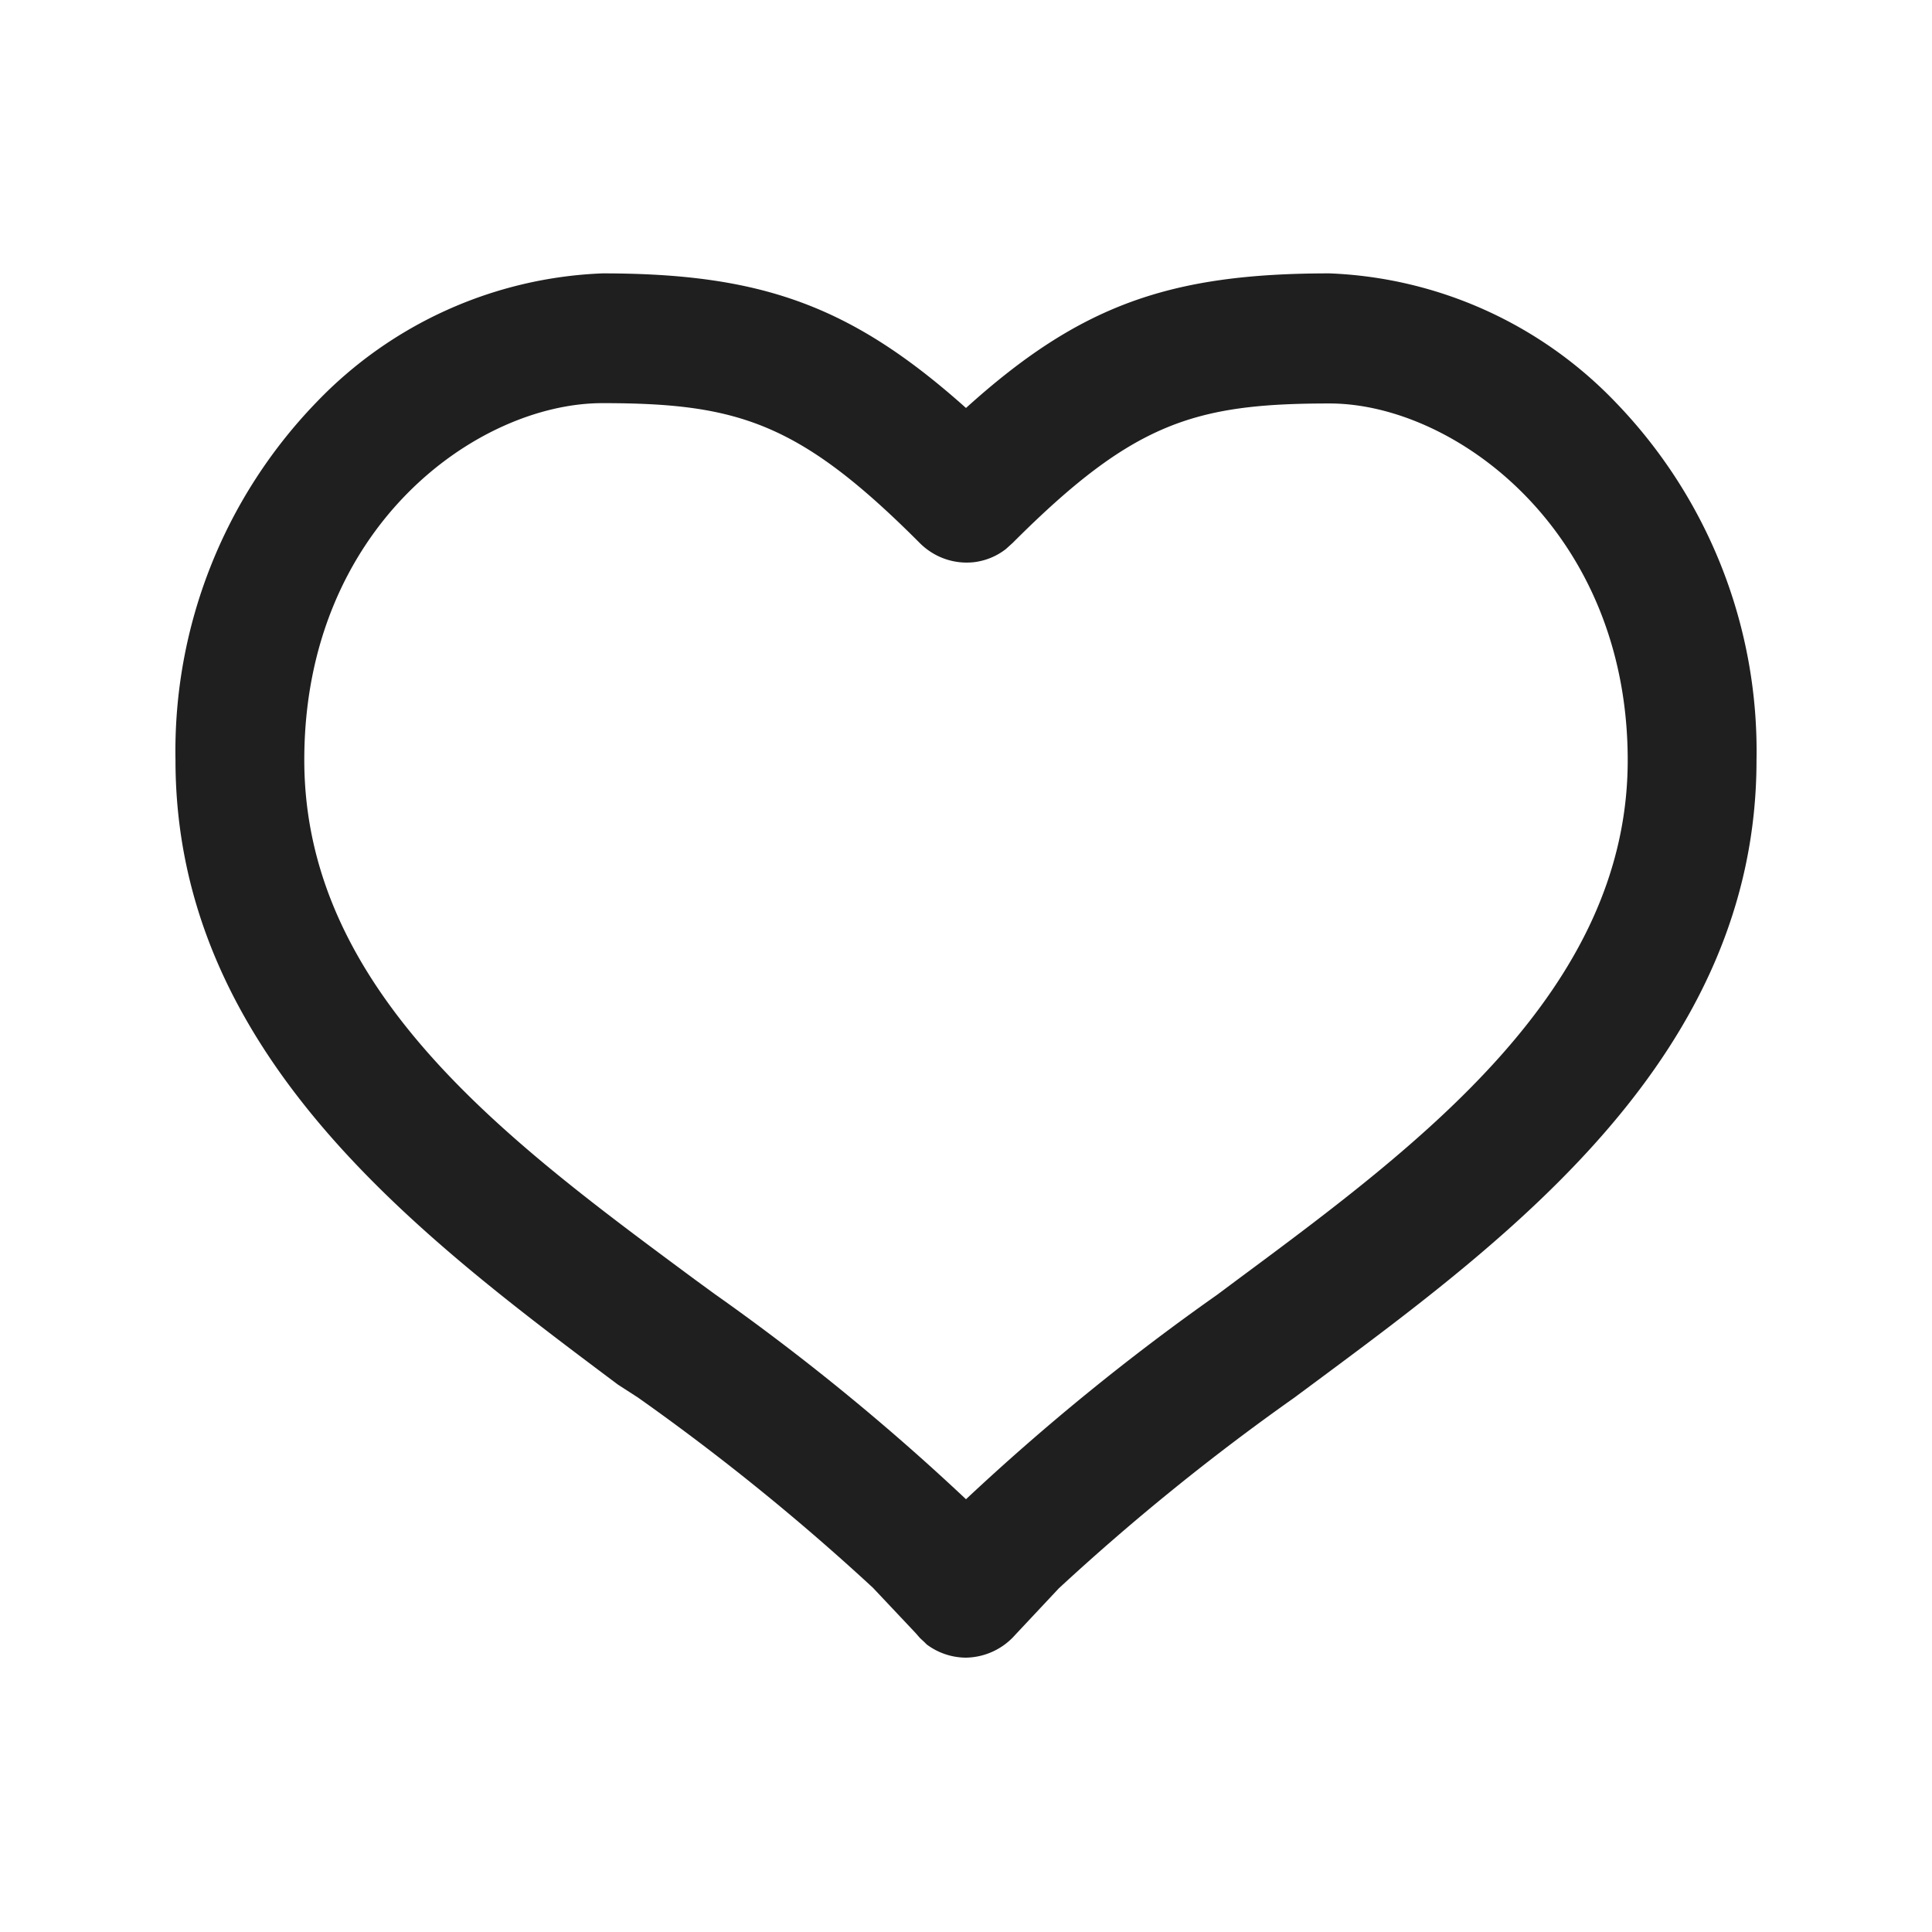 <svg xmlns="http://www.w3.org/2000/svg" viewBox="0 0 60 60"><defs><style>.cls-1{fill:#1f1f1f;}.cls-2{fill:none;}</style></defs><title>heart</title><g id="heart"><path class="cls-1" d="M30,51.48a2.05,2.05,0,0,1-1.22-.41h0L28.71,51l-.14-.13h0l-.14-.16-1.32-1.4a71.77,71.77,0,0,0-7.3-5.91L19.19,43C13.07,38.41,5.45,32.76,5.45,23.61A15.58,15.58,0,0,1,9.83,12.49a13,13,0,0,1,8.88-4c4.94,0,7.73,1,11.29,4.18,3.55-3.21,6.35-4.18,11.29-4.18a13,13,0,0,1,8.88,4,15.58,15.58,0,0,1,4.38,11.12c0,9.15-7.62,14.8-13.74,19.34l-.62.46a71.64,71.64,0,0,0-7.31,5.92l-1.35,1.44A2.08,2.08,0,0,1,30,51.48Zm-1.7-.92.13.17ZM30,49.45h0ZM18.71,12.52c-3.88,0-9.26,3.85-9.26,11.08s6.44,11.92,12.12,16.13l.63.46A71.76,71.76,0,0,1,30,46.56a72.07,72.07,0,0,1,7.8-6.35l.63-.47c5.68-4.21,12.12-9,12.12-16.13s-5.38-11.08-9.26-11.08c-4.21,0-6.11.6-9.84,4.33l-.21.19h0a2,2,0,0,1-1,.41,2.05,2.05,0,0,1-1.32-.31h0a2.09,2.09,0,0,1-.35-.28C24.83,13.12,22.92,12.52,18.71,12.52ZM30,15.44h0Z"/><rect class="cls-2" width="60" height="60"/></g></svg>